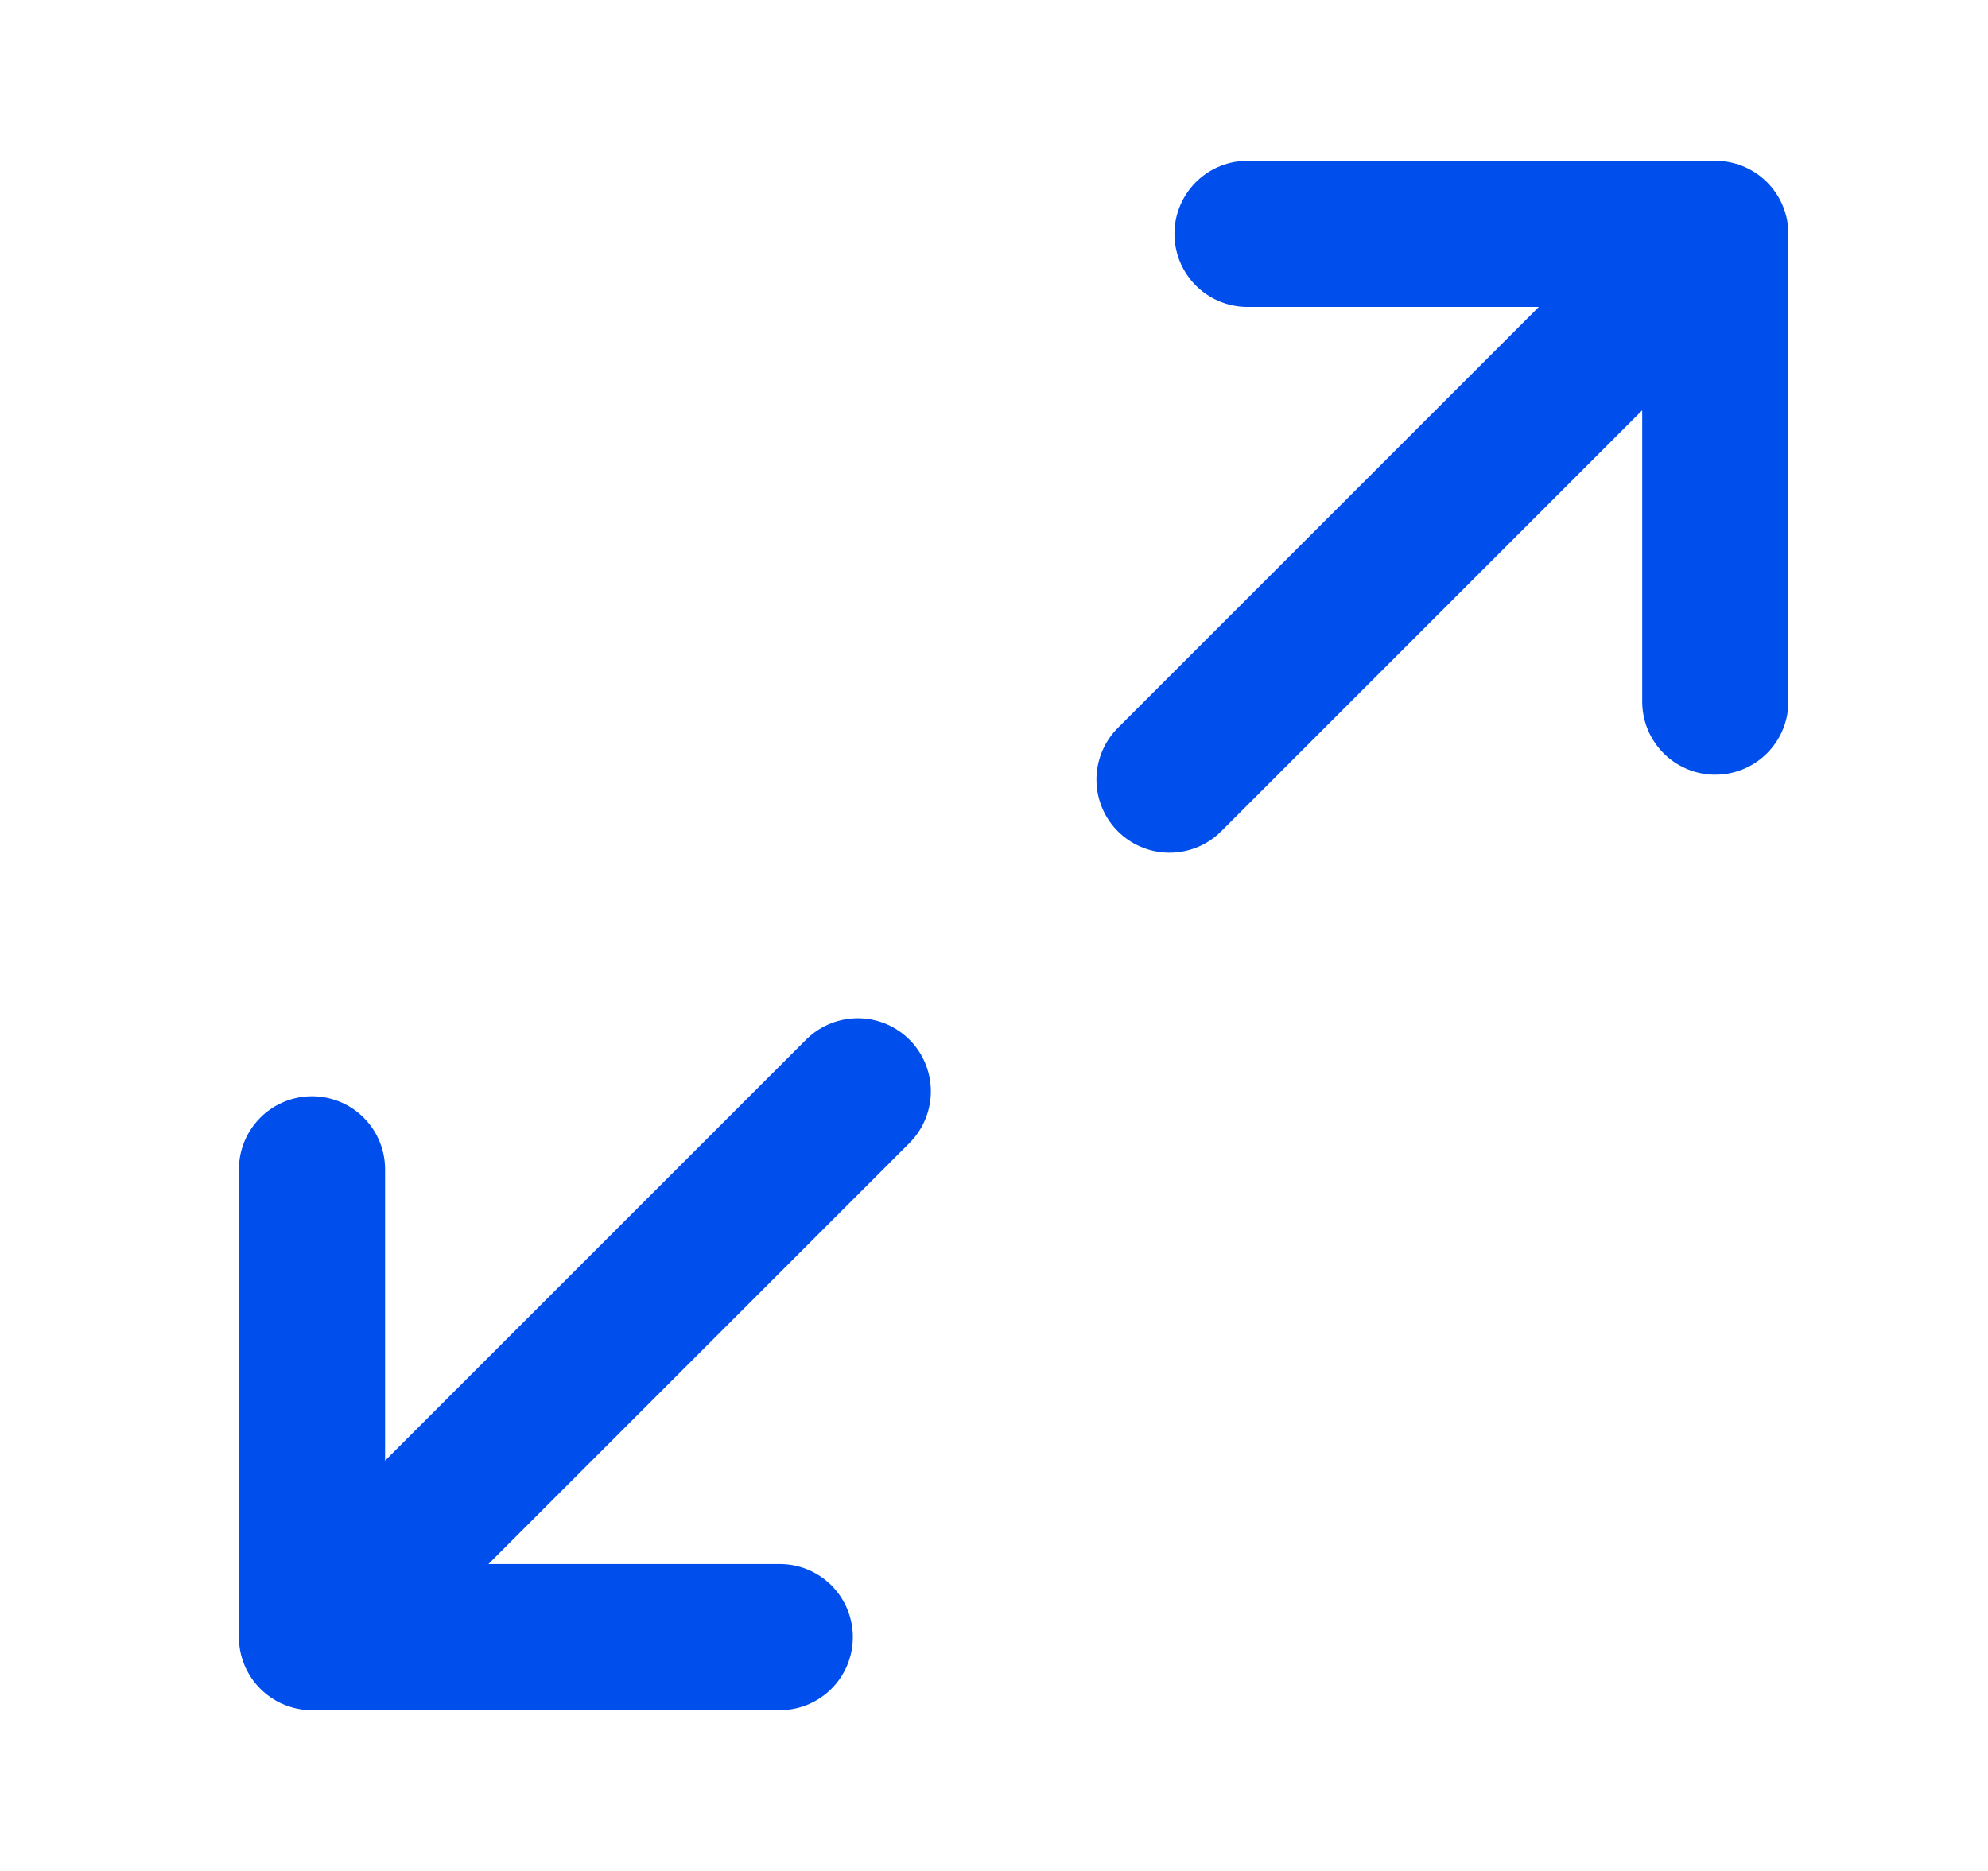 <svg width="17" height="16" viewBox="0 0 17 16" fill="none" xmlns="http://www.w3.org/2000/svg">
<g id="maximize-01">
<path id="Icon" d="M10.001 6.667L14.668 2M14.668 2H10.668M14.668 2V6M7.335 9.333L2.668 14M2.668 14H6.668M2.668 14L2.668 10" stroke="#004EEB" stroke-width="1.25" stroke-linecap="round" stroke-linejoin="round"/>
</g>
</svg>
